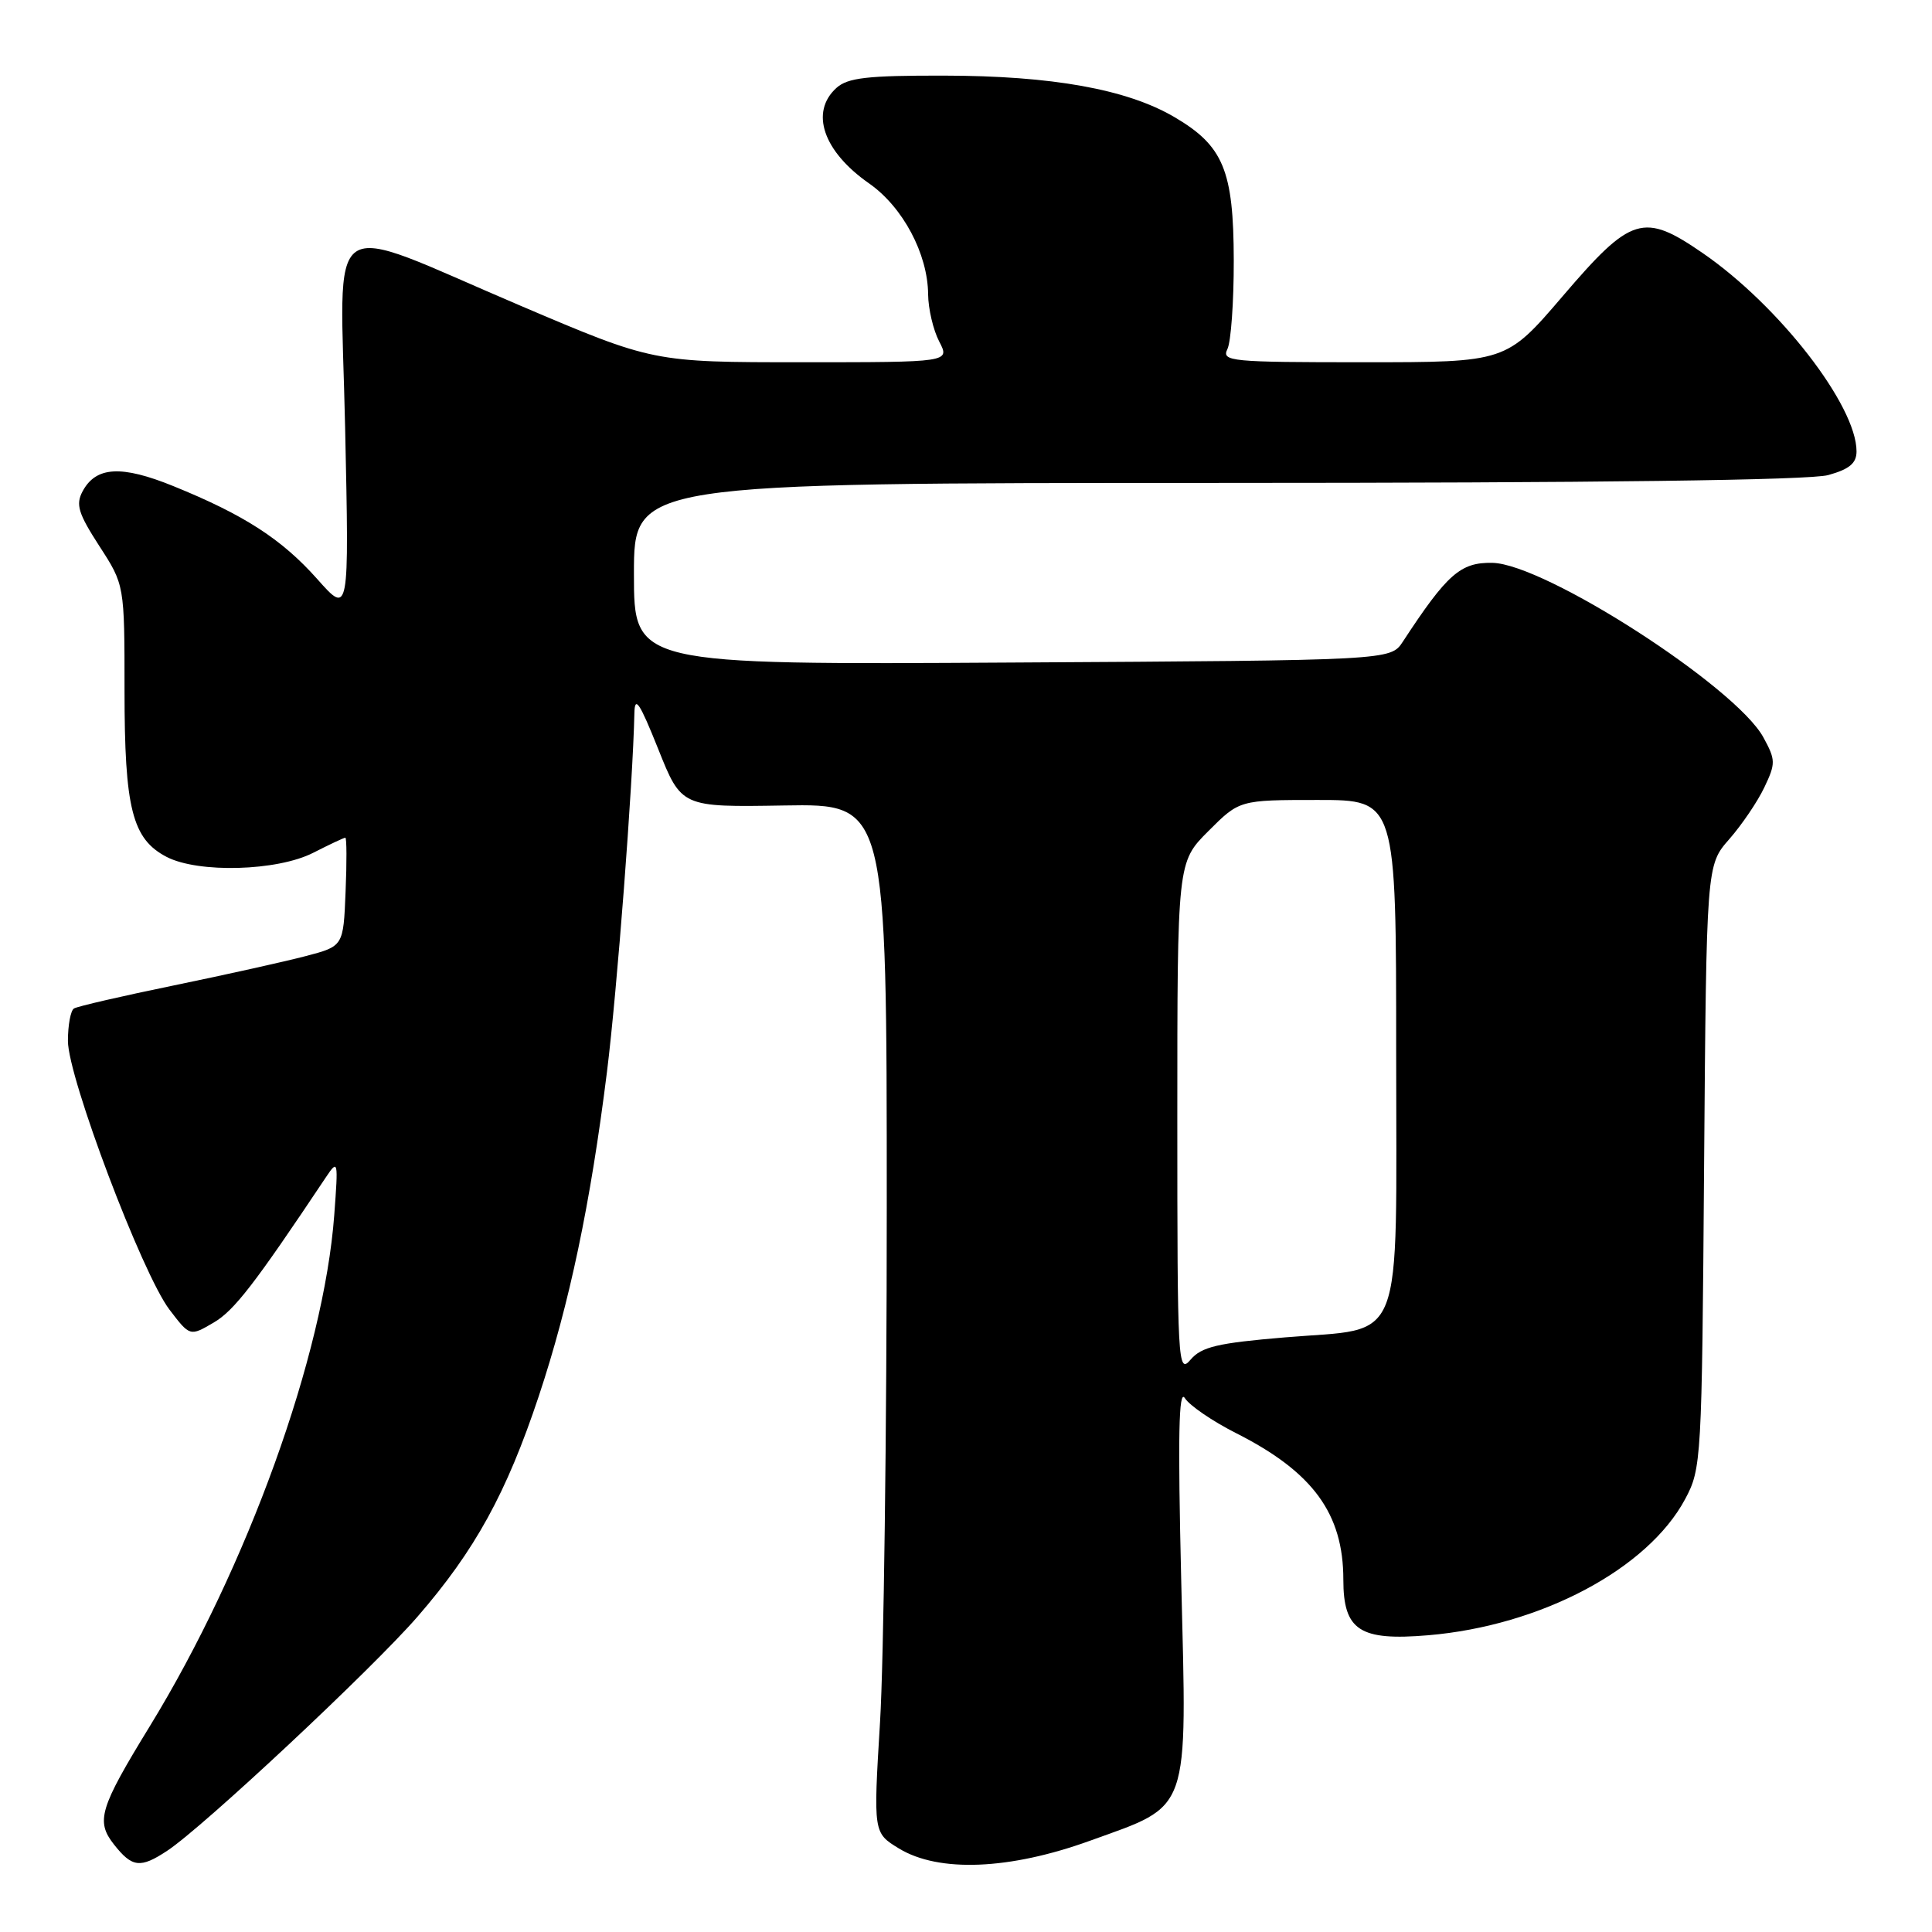 <?xml version="1.0" encoding="UTF-8" standalone="no"?>
<!DOCTYPE svg PUBLIC "-//W3C//DTD SVG 1.1//EN" "http://www.w3.org/Graphics/SVG/1.1/DTD/svg11.dtd" >
<svg xmlns="http://www.w3.org/2000/svg" xmlns:xlink="http://www.w3.org/1999/xlink" version="1.1" viewBox="0 0 256 256">
 <g >
 <path fill="currentColor"
d=" M 22.15 245.24 C 26.86 242.15 49.33 221.13 55.32 214.22 C 62.94 205.44 67.11 197.85 71.39 185.00 C 75.45 172.79 78.24 159.55 80.43 142.00 C 81.77 131.25 83.86 103.90 84.06 94.50 C 84.11 92.12 84.75 93.09 87.21 99.23 C 90.29 106.96 90.29 106.96 103.90 106.73 C 117.50 106.50 117.50 106.50 117.50 160.00 C 117.50 189.43 117.10 220.11 116.61 228.18 C 115.72 242.86 115.72 242.86 119.11 244.93 C 124.39 248.15 133.77 247.77 144.45 243.90 C 157.84 239.06 157.28 240.65 156.52 209.52 C 156.06 190.25 156.18 183.96 157.00 185.26 C 157.62 186.24 160.68 188.33 163.81 189.91 C 173.97 195.05 178.00 200.56 178.00 209.31 C 178.00 216.03 180.16 217.45 189.24 216.68 C 204.16 215.42 218.33 207.91 223.29 198.64 C 225.45 194.60 225.51 193.57 225.80 154.57 C 226.11 114.64 226.11 114.64 229.13 111.20 C 230.79 109.31 232.88 106.23 233.78 104.34 C 235.30 101.15 235.29 100.70 233.66 97.71 C 230.00 91.00 204.72 74.72 197.75 74.58 C 193.52 74.50 191.76 76.05 185.88 85.03 C 184.26 87.50 184.26 87.50 134.13 87.79 C 84.00 88.09 84.00 88.09 84.00 76.04 C 84.00 64.00 84.00 64.00 161.25 63.99 C 211.71 63.99 239.80 63.63 242.25 62.95 C 245.06 62.17 246.00 61.38 246.00 59.81 C 246.00 53.74 235.74 40.51 225.64 33.55 C 217.76 28.12 216.16 28.61 207.06 39.25 C 199.57 48.00 199.57 48.00 180.68 48.00 C 163.03 48.00 161.84 47.89 162.64 46.25 C 163.11 45.29 163.49 40.00 163.48 34.50 C 163.46 22.58 162.11 19.32 155.61 15.51 C 149.32 11.82 139.39 10.04 125.08 10.02 C 114.91 10.00 112.33 10.30 110.83 11.65 C 107.30 14.85 109.07 20.05 115.14 24.29 C 119.63 27.42 122.94 33.64 122.98 39.00 C 123.00 40.92 123.66 43.74 124.45 45.25 C 125.88 48.00 125.88 48.00 106.21 48.00 C 86.55 48.00 86.55 48.00 68.97 40.51 C 42.43 29.21 45.10 27.36 45.73 56.64 C 46.27 81.50 46.27 81.50 42.04 76.73 C 37.33 71.44 32.37 68.23 22.99 64.42 C 16.08 61.61 12.71 61.80 10.94 65.11 C 10.01 66.86 10.37 68.03 13.16 72.35 C 16.50 77.50 16.50 77.50 16.50 91.50 C 16.50 107.15 17.52 111.18 22.09 113.55 C 26.30 115.72 36.74 115.43 41.50 113.00 C 43.66 111.90 45.57 111.00 45.76 111.00 C 45.94 111.00 45.96 114.23 45.79 118.19 C 45.50 125.38 45.50 125.38 40.50 126.69 C 37.75 127.41 29.90 129.16 23.05 130.57 C 16.20 131.98 10.24 133.35 9.80 133.63 C 9.36 133.90 9.00 135.83 9.00 137.93 C 9.00 142.76 18.84 168.79 22.46 173.54 C 25.17 177.09 25.17 177.09 28.31 175.25 C 31.02 173.67 33.71 170.19 43.18 156.00 C 44.80 153.58 44.83 153.75 44.29 161.00 C 42.92 179.53 32.76 207.67 19.84 228.75 C 13.19 239.60 12.67 241.31 15.10 244.40 C 17.51 247.46 18.59 247.59 22.15 245.24 Z  M 156.00 148.23 C 156.00 114.24 156.00 114.24 160.12 110.12 C 164.24 106.00 164.24 106.00 174.62 106.00 C 185.00 106.00 185.00 106.00 185.00 139.35 C 185.00 179.27 186.33 175.85 170.26 177.21 C 161.33 177.96 159.20 178.46 157.75 180.17 C 156.08 182.13 156.00 180.72 156.00 148.23 Z "/>
</g>
</svg>
